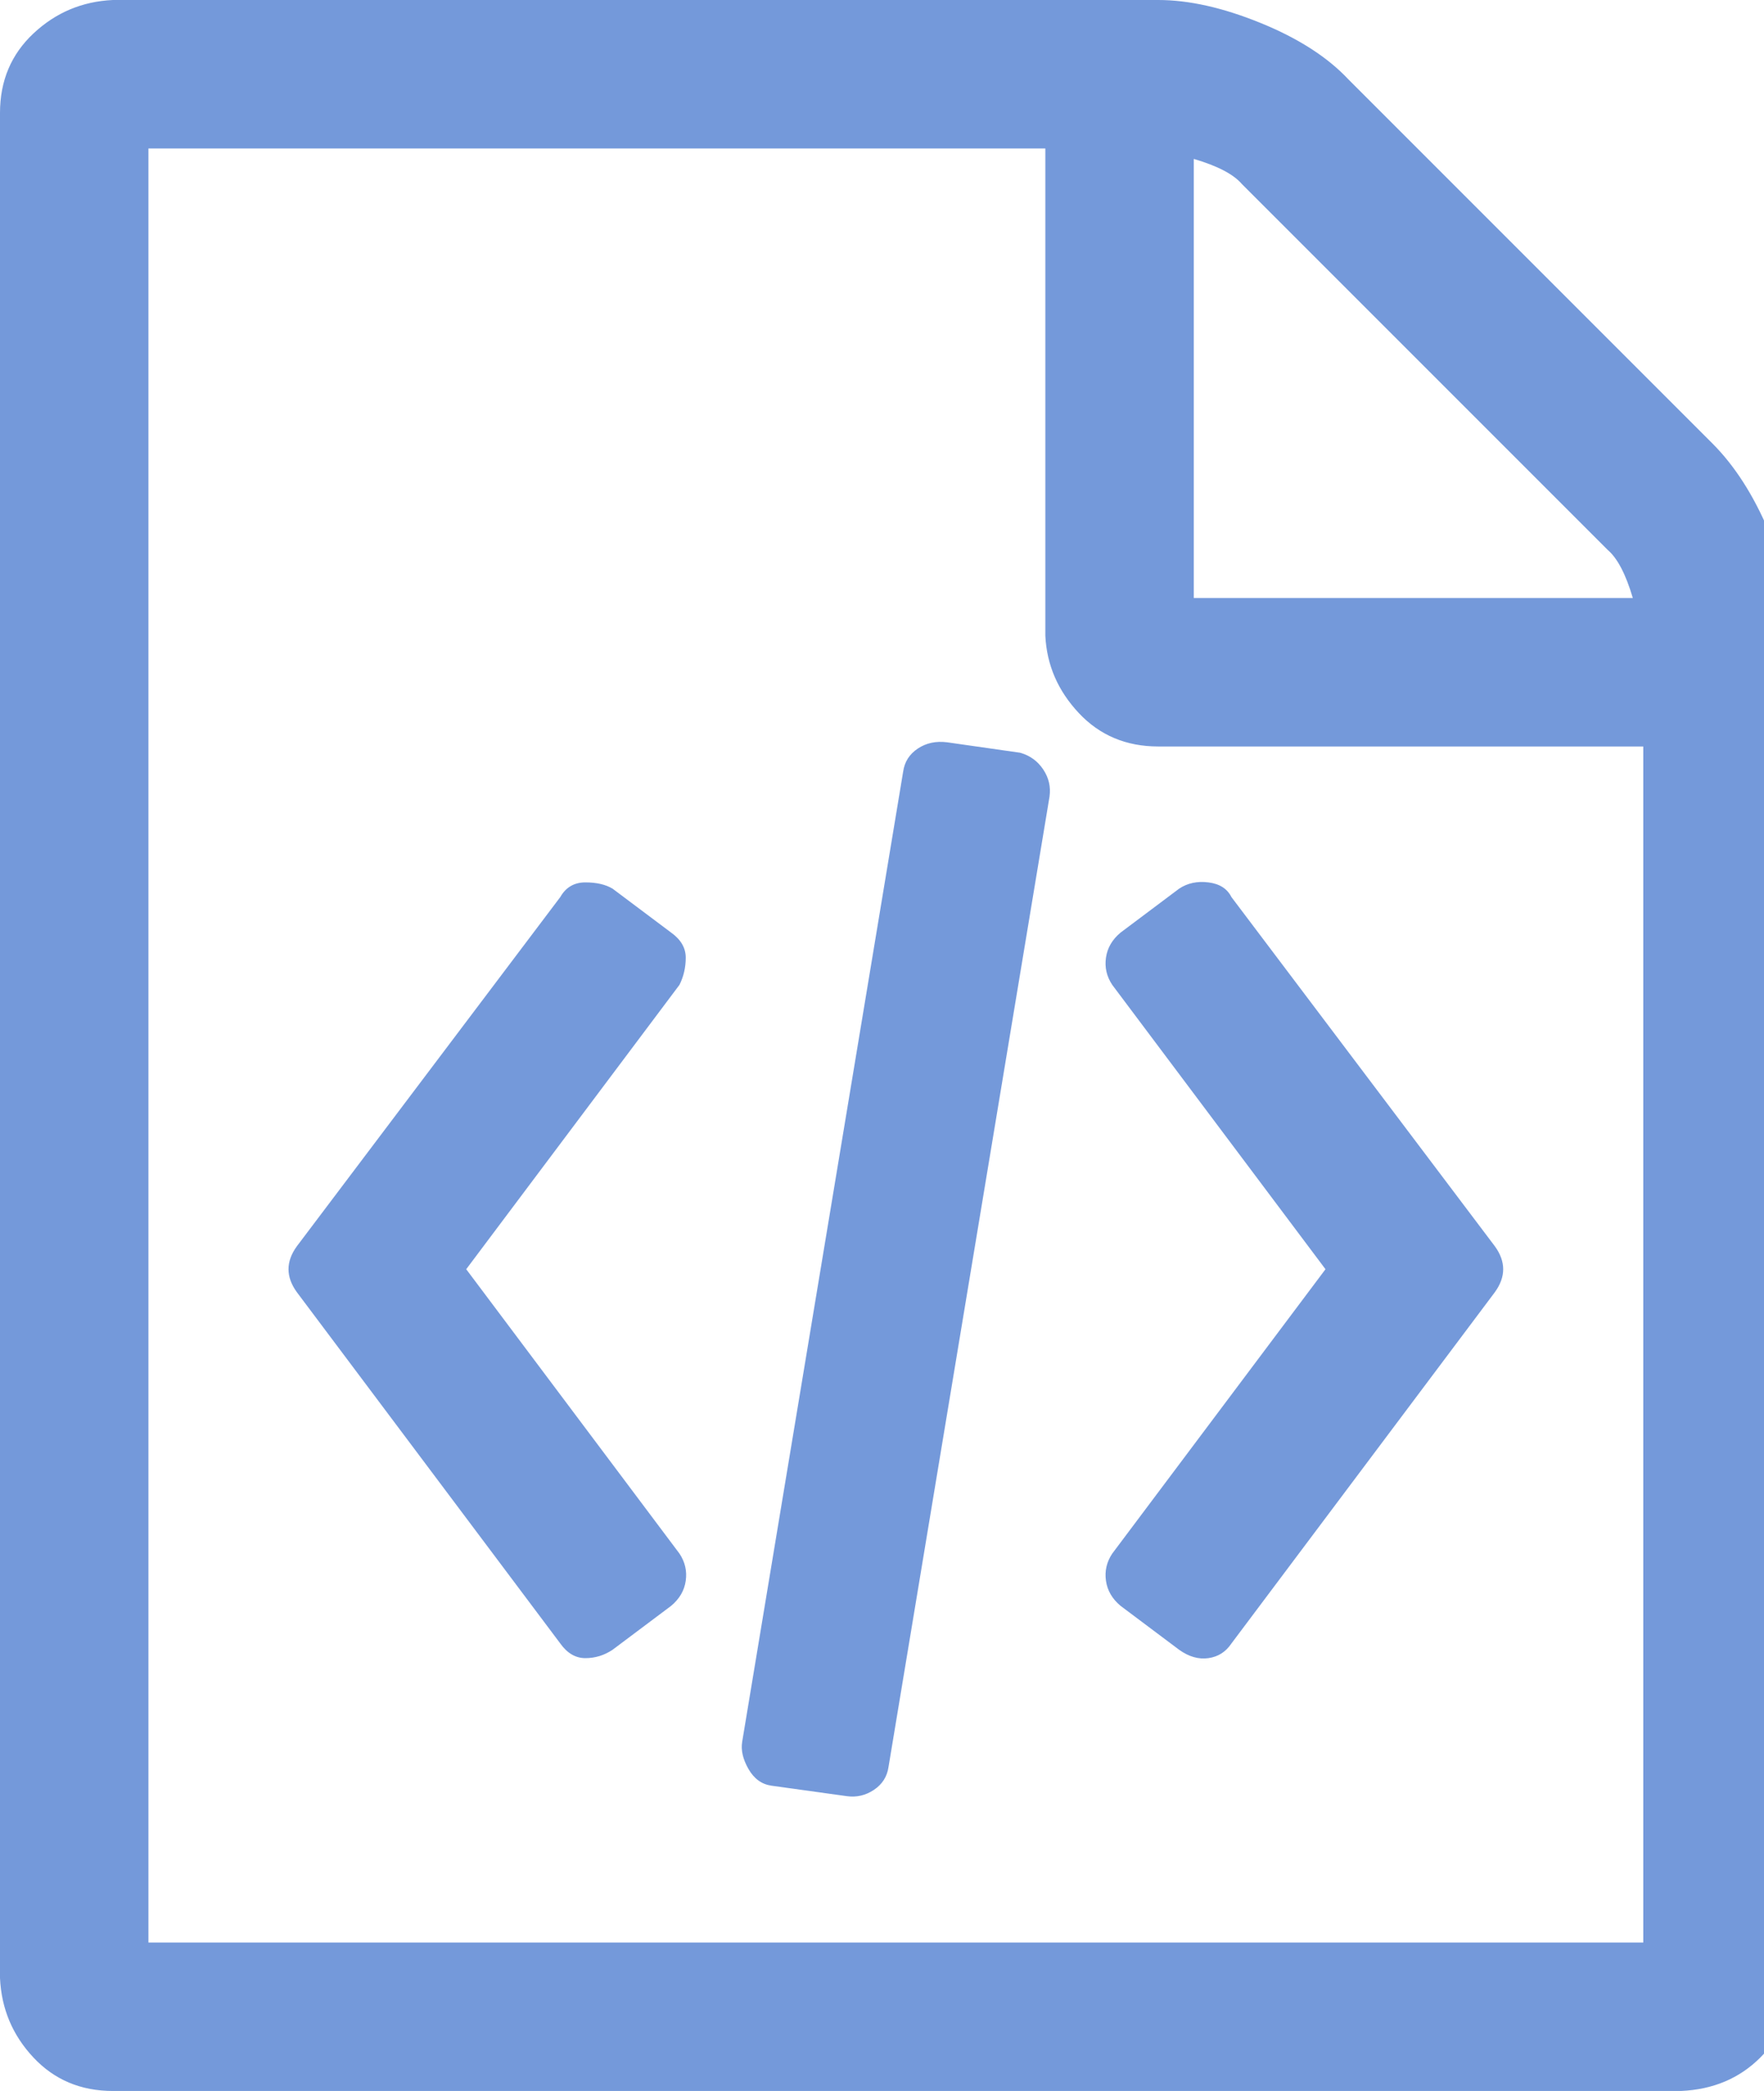 <?xml version="1.0" encoding="utf-8"?>
<!-- Generated by IcoMoon.io -->
<!DOCTYPE svg PUBLIC "-//W3C//DTD SVG 1.1//EN" "http://www.w3.org/Graphics/SVG/1.1/DTD/svg11.dtd">
<svg version="1.1" xmlns="http://www.w3.org/2000/svg" xmlns:xlink="http://www.w3.org/1999/xlink" width="27" height="32" viewBox="0 0 27 32" fill="#7499DA">
<path d="M26.208 6.784q0.512 0.512 0.864 1.344t0.352 1.6v20.544q0 0.736-0.48 1.216t-1.216 0.512h-24q-0.736 0-1.216-0.512t-0.512-1.216v-28.544q0-0.736 0.512-1.216t1.216-0.512h16q0.704 0 1.568 0.352t1.344 0.864zM18.272 2.432v6.72h6.72q-0.16-0.544-0.384-0.736l-5.6-5.6q-0.192-0.224-0.736-0.384zM25.152 29.728v-18.304h-7.424q-0.736 0-1.216-0.512t-0.512-1.184v-7.456h-13.728v27.456h22.88zM8.576 13.728q0.128-0.224 0.384-0.224t0.416 0.096l0.896 0.672q0.224 0.16 0.224 0.384t-0.096 0.416l-3.264 4.352 3.264 4.352q0.128 0.192 0.096 0.416t-0.224 0.384l-0.896 0.672q-0.192 0.128-0.416 0.128t-0.384-0.224l-4.032-5.376q-0.256-0.352 0-0.704zM22.88 19.072q0.256 0.352 0 0.704l-4.032 5.376q-0.128 0.192-0.352 0.224t-0.448-0.128l-0.896-0.672q-0.192-0.16-0.224-0.384t0.096-0.416l3.264-4.352-3.264-4.352q-0.128-0.192-0.096-0.416t0.224-0.384l0.896-0.672q0.192-0.128 0.448-0.096t0.352 0.224zM11.808 27.328q-0.224-0.032-0.352-0.256t-0.096-0.416l2.464-14.848q0.032-0.224 0.224-0.352t0.448-0.096l1.12 0.16q0.224 0.064 0.352 0.256t0.096 0.416l-2.464 14.848q-0.032 0.224-0.224 0.352t-0.416 0.096z"></path>
</svg>
